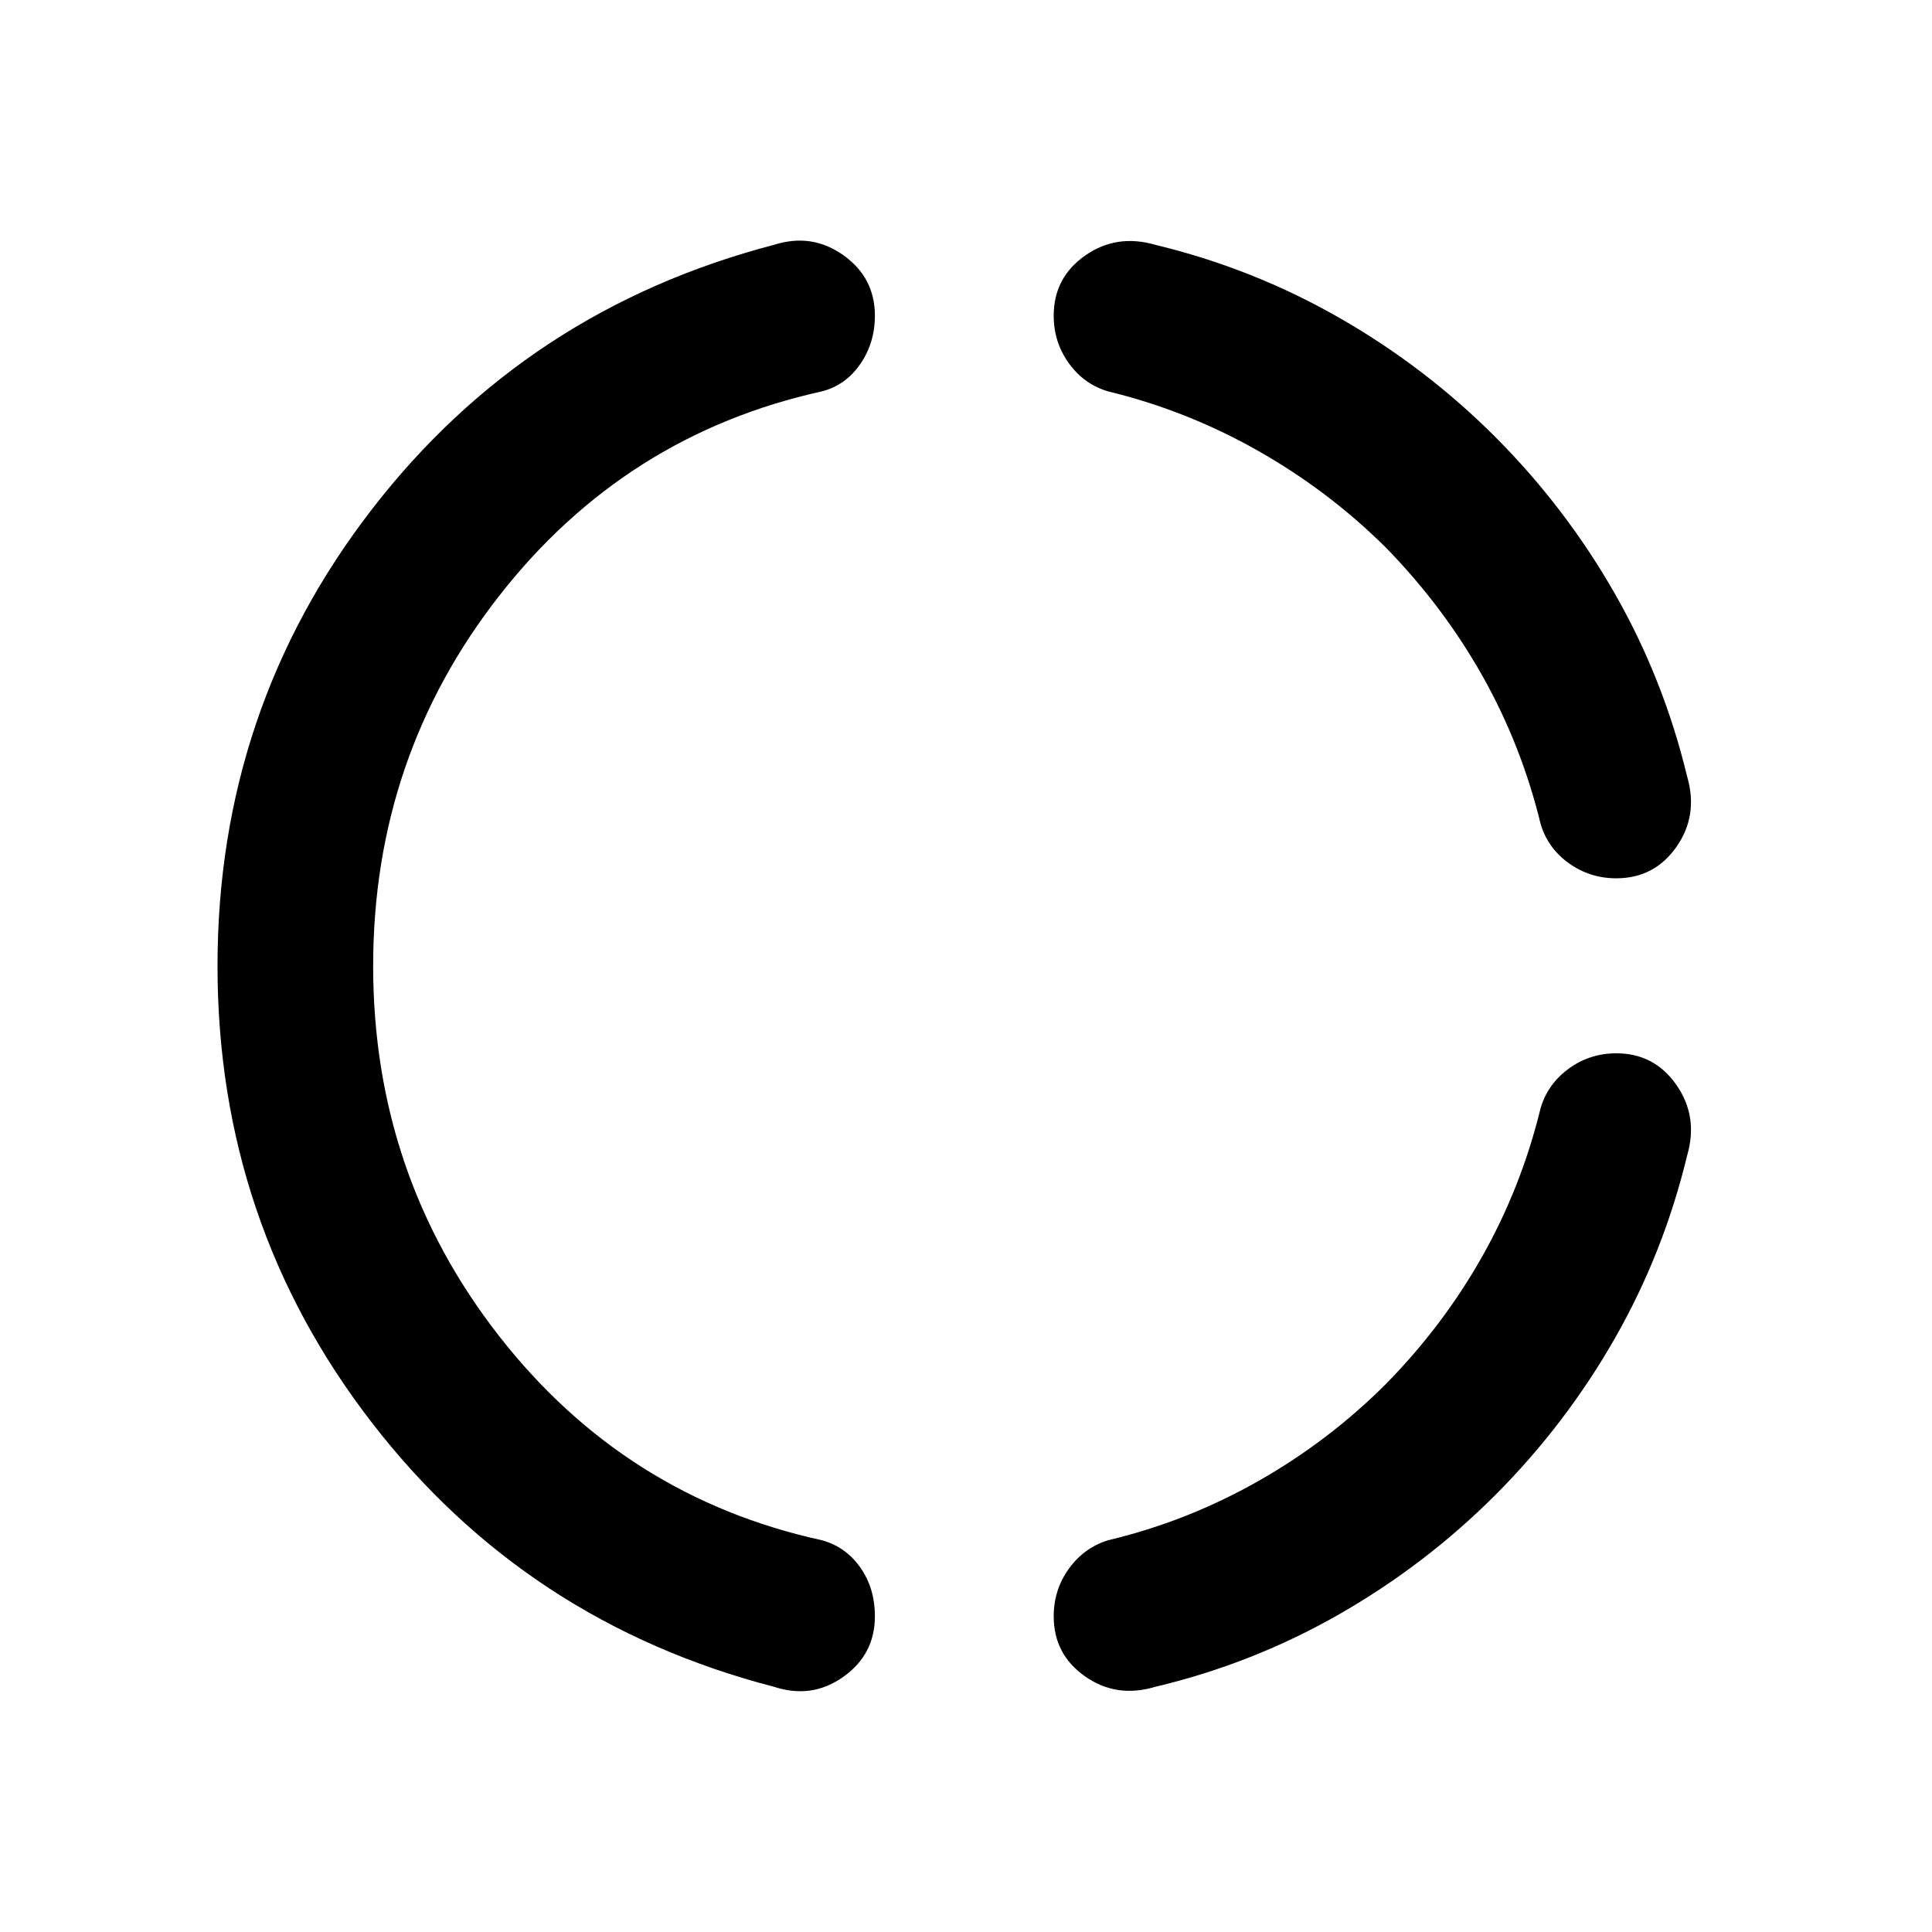 <svg xmlns="http://www.w3.org/2000/svg" height="24" viewBox="0 -960 960 960" width="24"><path d="M185.42-480q0 103.73 62.56 183.85 62.56 80.11 160.48 101.5 11.81 3.27 19.04 13.55 7.23 10.29 7.23 24.22 0 18.92-15.63 30.05-15.64 11.14-34.37 5.02-123.23-31.96-199.94-131.27-76.71-99.3-76.71-226.92 0-127.62 76.71-226.92 76.71-99.31 199.94-131.46 18.73-5.93 34.37 5.21 15.63 11.13 15.63 30.05 0 13.43-7.23 23.97-7.23 10.53-19.04 13.61-97.92 21.58-160.48 101.69-62.56 80.12-62.56 183.85Zm557.96 262.5q-34.8 34.92-77.84 59.56-43.04 24.63-91.58 36.13-19.23 5.73-34.81-5.21-15.57-10.94-15.57-29.86 0-13.12 7.48-23.56t19.48-14.21q39-9.23 74.31-29.19 35.3-19.97 63.8-48.47 28.43-28.92 47.89-63.42t29-73.73q3.58-12 14.02-19.58 10.44-7.58 23.56-7.58 18.92 0 29.86 15.68 10.94 15.67 5.4 34.9-11.69 48.54-35.98 91.08t-59.02 77.46Zm0-525q34.73 34.92 59.02 77.46 24.29 42.54 35.98 91.08 5.54 19.23-5.4 34.81-10.94 15.57-29.86 15.57-13.12 0-23.56-7.48t-14.02-19.48q-9.54-39.23-29-73.73-19.46-34.5-47.89-63.62-28.5-28.3-63.8-48.27-35.31-19.96-74.31-29.38-12-3.58-19.48-14.02t-7.48-23.56q0-18.92 15.57-29.86 15.58-10.94 34.81-5.4 48.54 11.69 91.58 36.32 43.04 24.64 77.84 59.56Z"/></svg>